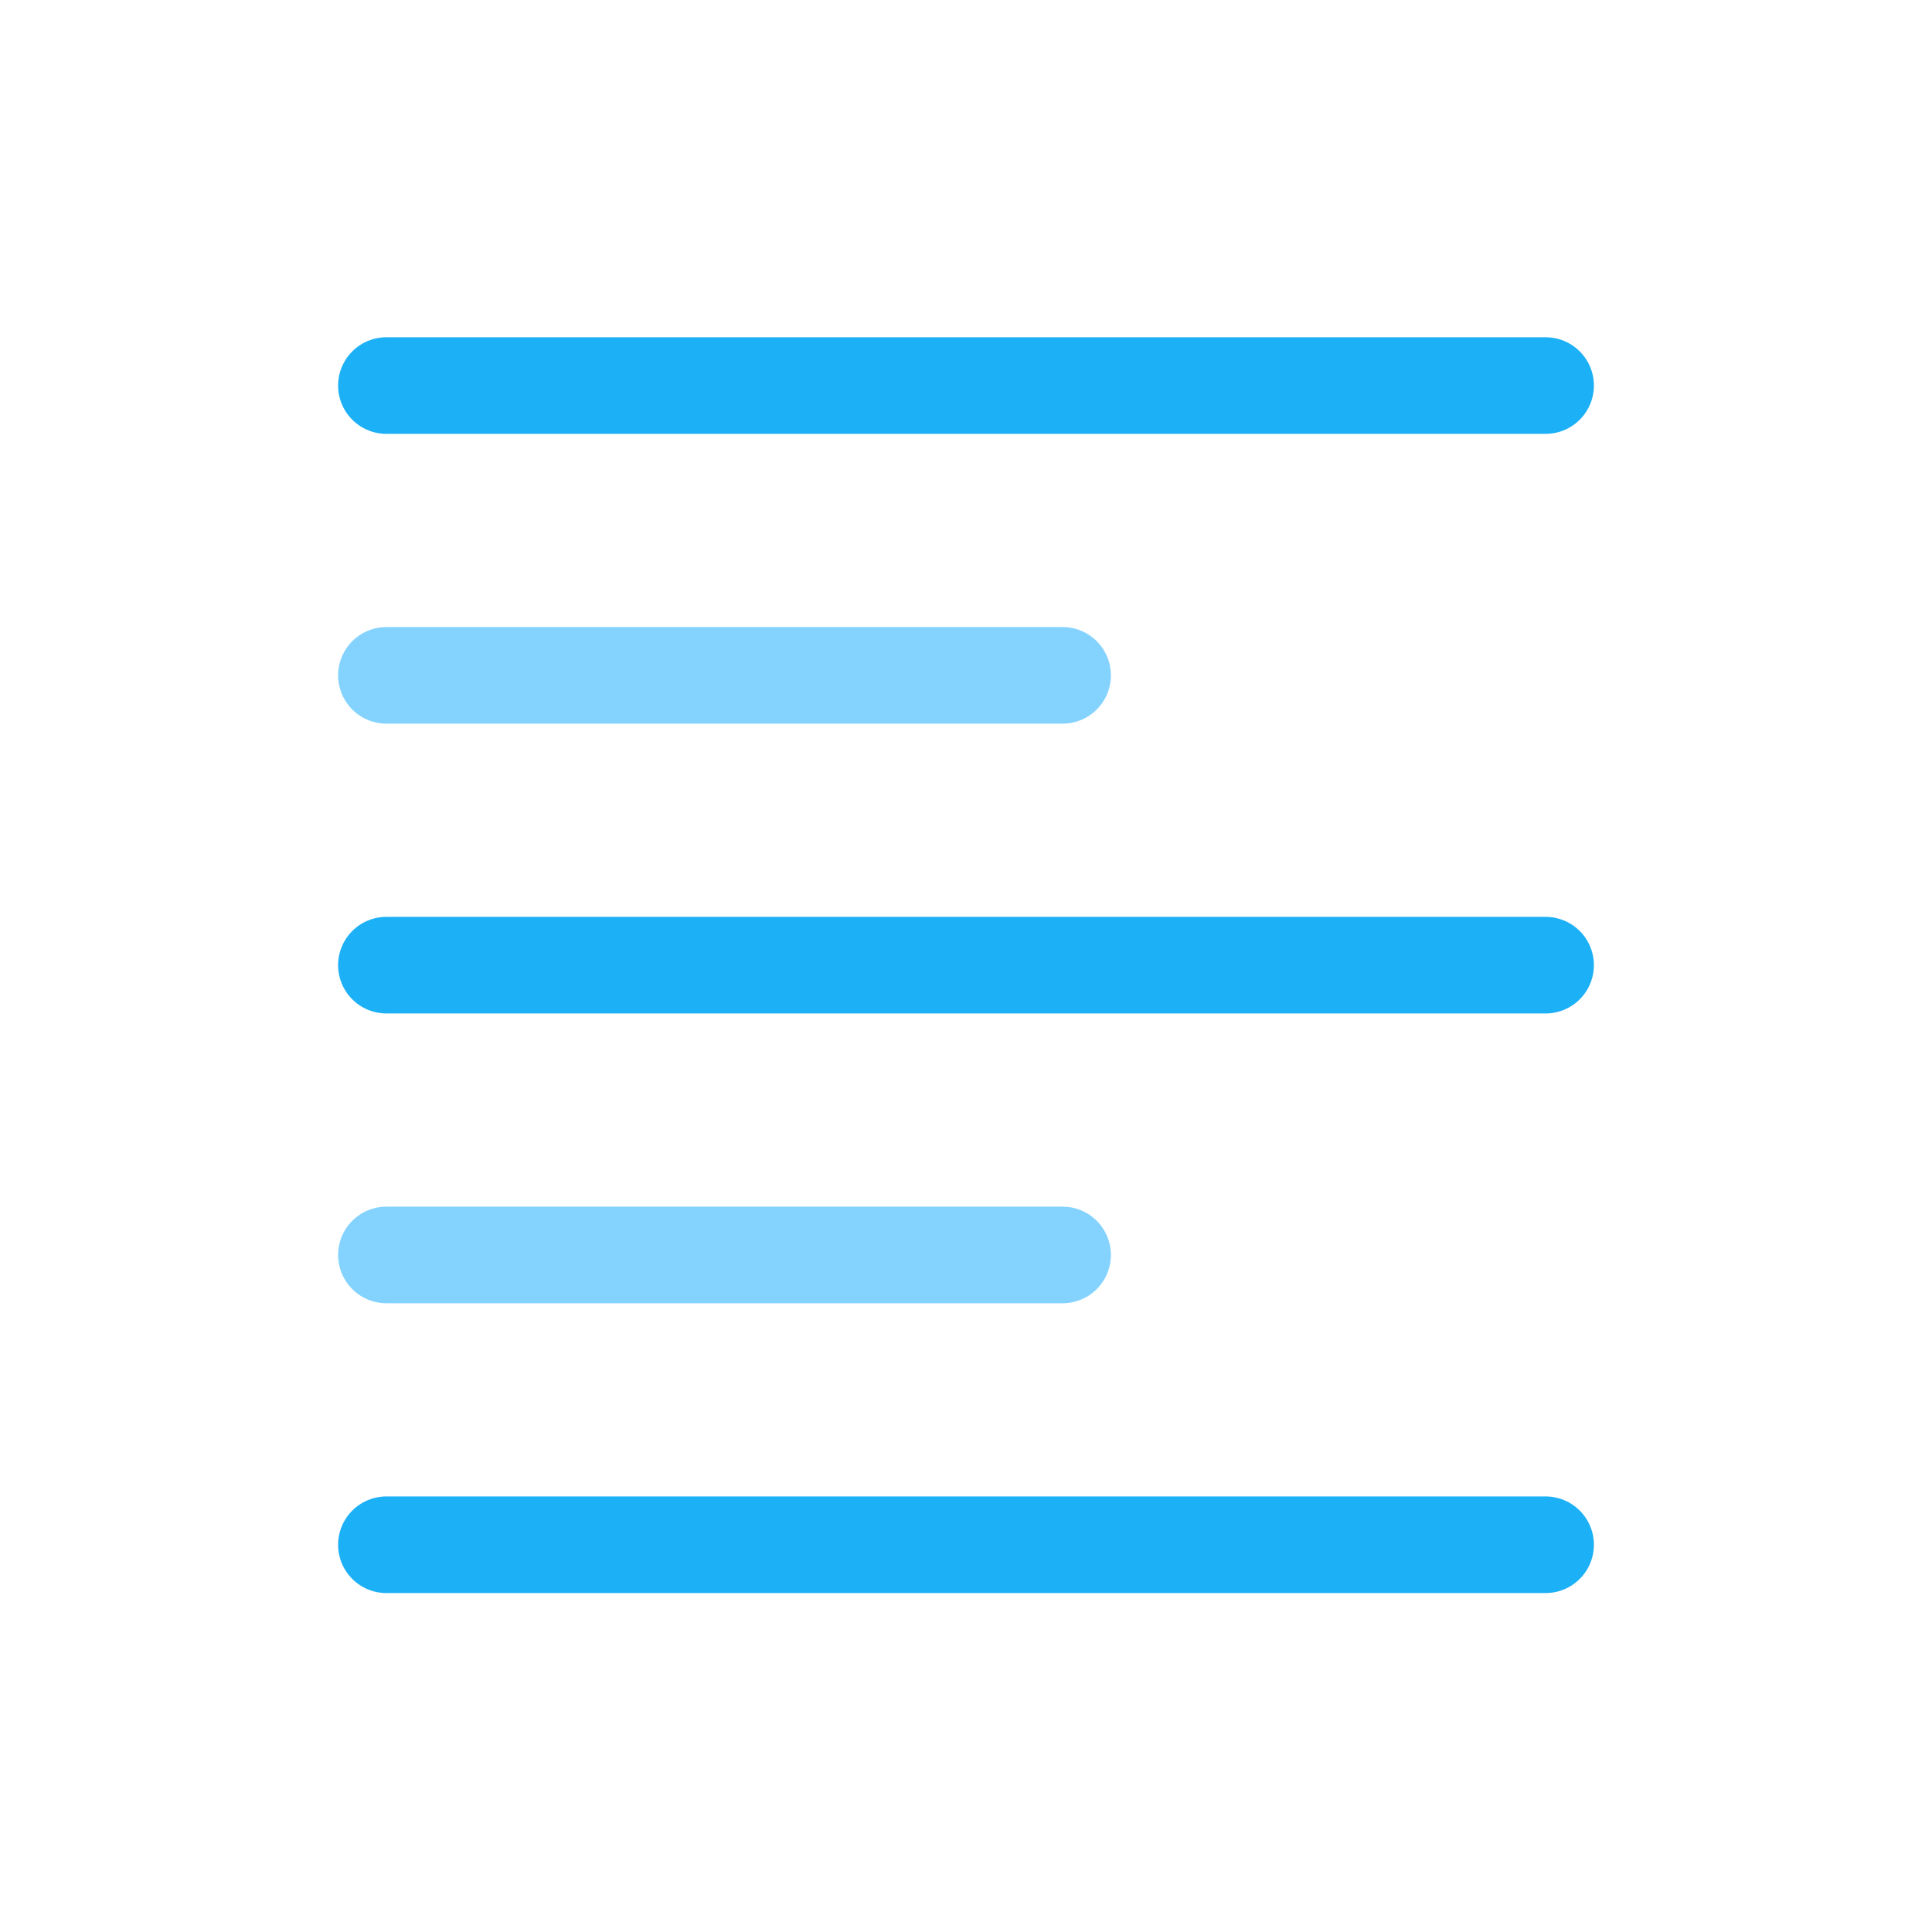 <svg viewBox="0 0 80 80" fill="none">
  <path d="M16 51.965L44 51.965" stroke="#84D3FF" stroke-width="4" stroke-linecap="round" stroke-linejoin="round" class="stroke-blue" />
  <path d="M16 27.965L44 27.965" stroke="#84D3FF" stroke-width="4" stroke-linecap="round" stroke-linejoin="round" class="stroke-blue" />
  <path d="M16 39.965L64 39.965" stroke="#1CB0F6" stroke-width="4" stroke-linecap="round" stroke-linejoin="round" class="stroke-blue" />
  <path d="M16 63.965L64 63.965" stroke="#1CB0F6" stroke-width="4" stroke-linecap="round" stroke-linejoin="round" class="stroke-blue" />
  <path d="M16 15.965L64 15.965" stroke="#1CB0F6" stroke-width="4" stroke-linecap="round" stroke-linejoin="round" class="stroke-blue" />
</svg>